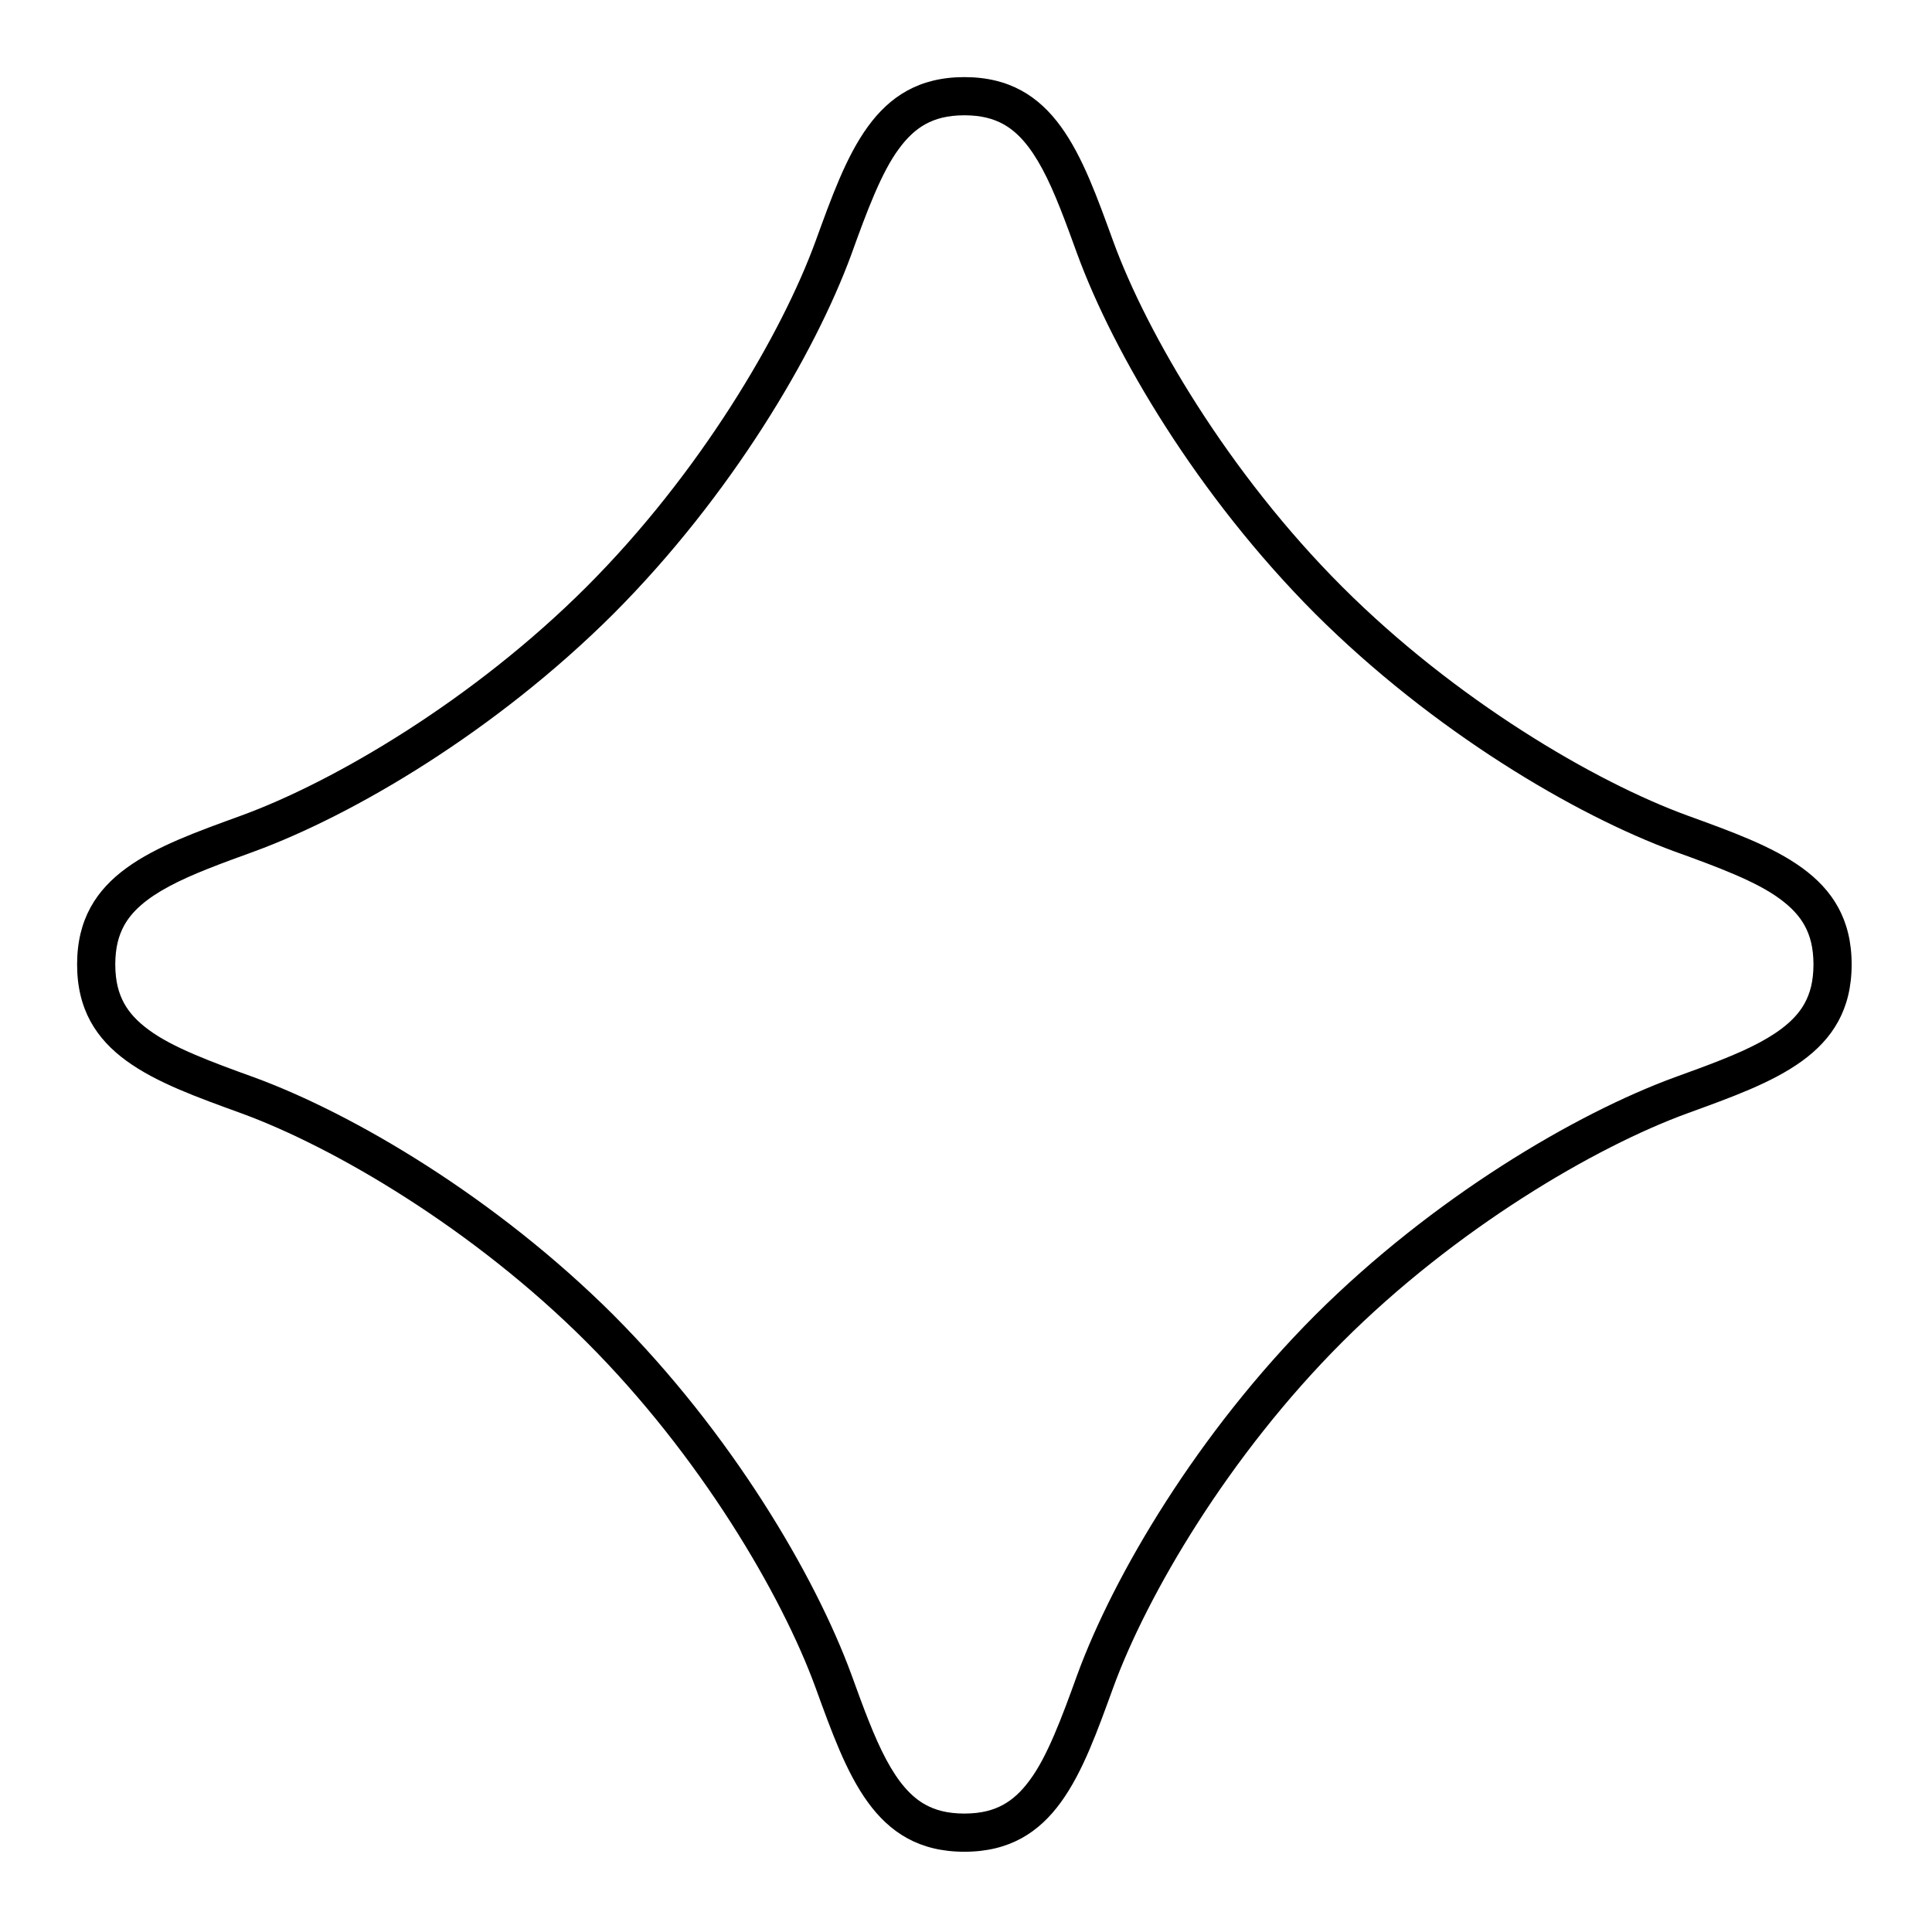 <?xml version="1.0" encoding="UTF-8" standalone="no"?>
<!-- Created with Inkscape (http://www.inkscape.org/) -->

<svg
   version="1.1"
   id="svg12153"
   width="795.035"
   height="793.701"
   viewBox="0 0 795.035 793.701"
   sodipodi:docname="Mukumi Itomaki.svg"
   inkscape:version="1.2 (dc2aeda, 2022-05-15)"
   xmlns:inkscape="http://www.inkscape.org/namespaces/inkscape"
   xmlns:sodipodi="http://sodipodi.sourceforge.net/DTD/sodipodi-0.dtd"
   xmlns="http://www.w3.org/2000/svg"
   xmlns:svg="http://www.w3.org/2000/svg">
  <defs
     id="defs12157">
    <clipPath
       clipPathUnits="userSpaceOnUse"
       id="clipPath12592">
      <path
         d="M -568.227,575.819 H 28.049 V -19.457 H -568.227 Z"
         id="path12594"
         style="stroke-width:1" />
    </clipPath>
    <clipPath
       clipPathUnits="userSpaceOnUse"
       id="clipPath12598">
      <path
         d="M -531.192,581.588 H 65.084 V -13.688 H -531.192 Z"
         id="path12600"
         style="stroke-width:1" />
    </clipPath>
    <clipPath
       clipPathUnits="userSpaceOnUse"
       id="clipPath12604">
      <path
         d="M -528.09,575.381 H 68.186 V -19.895 H -528.09 Z"
         id="path12606"
         style="stroke-width:1" />
    </clipPath>
    <clipPath
       clipPathUnits="userSpaceOnUse"
       id="clipPath12610">
      <path
         d="M -538.222,577.948 H 58.054 V -17.328 H -538.222 Z"
         id="path12612"
         style="stroke-width:1" />
    </clipPath>
    <clipPath
       clipPathUnits="userSpaceOnUse"
       id="clipPath12616">
      <path
         d="M -556.998,309.577 H 39.278 v -595.276 H -556.998 Z"
         id="path12618"
         style="stroke-width:1" />
    </clipPath>
    <clipPath
       clipPathUnits="userSpaceOnUse"
       id="clipPath12622">
      <path
         d="M -553.898,585.848 H 42.379 V -9.428 H -553.898 Z"
         id="path12624"
         style="stroke-width:1" />
    </clipPath>
    <clipPath
       clipPathUnits="userSpaceOnUse"
       id="clipPath12628">
      <path
         d="M -557.064,585.848 H 39.212 V -9.428 H -557.064 Z"
         id="path12630"
         style="stroke-width:1" />
    </clipPath>
    <clipPath
       clipPathUnits="userSpaceOnUse"
       id="clipPath12634">
      <path
         d="M -572.817,586.135 H 23.459 V -9.141 H -572.817 Z"
         id="path12636"
         style="stroke-width:1" />
    </clipPath>
    <clipPath
       clipPathUnits="userSpaceOnUse"
       id="clipPath12640">
      <path
         d="M -567.775,585.852 H 28.501 V -9.424 H -567.775 Z"
         id="path12642"
         style="stroke-width:1" />
    </clipPath>
    <clipPath
       clipPathUnits="userSpaceOnUse"
       id="clipPath12647">
      <path
         d="M -556.401,578.014 H 39.875 V -17.262 H -556.401 Z"
         id="path12649"
         style="stroke-width:1" />
    </clipPath>
    <clipPath
       clipPathUnits="userSpaceOnUse"
       id="clipPath12653">
      <path
         d="M -574.546,585.852 H 21.73 V -9.424 H -574.546 Z"
         id="path12655"
         style="stroke-width:1" />
    </clipPath>
    <clipPath
       clipPathUnits="userSpaceOnUse"
       id="clipPath12659">
      <path
         d="M -540.821,585.848 H 55.455 V -9.428 H -540.821 Z"
         id="path12661"
         style="stroke-width:1" />
    </clipPath>
    <clipPath
       clipPathUnits="userSpaceOnUse"
       id="clipPath12665">
      <path
         d="M -542.933,584.573 H 53.343 V -10.703 H -542.933 Z"
         id="path12667"
         style="stroke-width:1" />
    </clipPath>
    <clipPath
       clipPathUnits="userSpaceOnUse"
       id="clipPath12671">
      <path
         d="M -536.698,584.573 H 59.578 V -10.703 H -536.698 Z"
         id="path12673"
         style="stroke-width:1" />
    </clipPath>
    <clipPath
       clipPathUnits="userSpaceOnUse"
       id="clipPath12678">
      <path
         d="M -550.264,577.325 H 46.012 V -17.951 H -550.264 Z"
         id="path12680"
         style="stroke-width:1" />
    </clipPath>
    <clipPath
       clipPathUnits="userSpaceOnUse"
       id="clipPath12684">
      <path
         d="M -557.495,577.85 H 38.781 V -17.426 H -557.495 Z"
         id="path12686"
         style="stroke-width:1" />
    </clipPath>
    <clipPath
       clipPathUnits="userSpaceOnUse"
       id="clipPath12690">
      <path
         d="M -576.369,585.588 H 19.907 V -9.688 H -576.369 Z"
         id="path12692"
         style="stroke-width:1" />
    </clipPath>
    <clipPath
       clipPathUnits="userSpaceOnUse"
       id="clipPath12696">
      <path
         d="M -564.573,585.848 H 31.703 V -9.428 H -564.573 Z"
         id="path12698"
         style="stroke-width:1" />
    </clipPath>
    <clipPath
       clipPathUnits="userSpaceOnUse"
       id="clipPath12702">
      <path
         d="M -561.413,585.852 H 34.863 V -9.424 H -561.413 Z"
         id="path12704"
         style="stroke-width:1" />
    </clipPath>
    <clipPath
       clipPathUnits="userSpaceOnUse"
       id="clipPath12708">
      <path
         d="M -586.545,579.503 H 9.731 V -15.773 H -586.545 Z"
         id="path12710"
         style="stroke-width:1" />
    </clipPath>
    <clipPath
       clipPathUnits="userSpaceOnUse"
       id="clipPath12714">
      <path
         d="M -584.194,578.938 H 12.082 V -16.338 H -584.194 Z"
         id="path12716"
         style="stroke-width:1" />
    </clipPath>
    <clipPath
       clipPathUnits="userSpaceOnUse"
       id="clipPath12720">
      <path
         d="M -545.417,584.573 H 50.859 V -10.703 H -545.417 Z"
         id="path12722"
         style="stroke-width:1" />
    </clipPath>
    <clipPath
       clipPathUnits="userSpaceOnUse"
       id="clipPath12726">
      <path
         d="M -548.983,585.852 H 47.293 V -9.424 H -548.983 Z"
         id="path12728"
         style="stroke-width:1" />
    </clipPath>
  </defs>
  <sodipodi:namedview
     id="namedview12155"
     pagecolor="#ffffff"
     bordercolor="#000000"
     borderopacity="0.25"
     inkscape:showpageshadow="2"
     inkscape:pageopacity="0.0"
     inkscape:pagecheckerboard="0"
     inkscape:deskcolor="#d1d1d1"
     showgrid="false"
     inkscape:zoom="0.29734106"
     inkscape:cx="-215.24105"
     inkscape:cy="396.85068"
     inkscape:window-width="1419"
     inkscape:window-height="456"
     inkscape:window-x="0"
     inkscape:window-y="25"
     inkscape:window-maximized="0"
     inkscape:current-layer="svg12153">
    <inkscape:page
       x="0"
       y="0"
       id="page12159"
       width="795.035"
       height="793.701" />
  </sodipodi:namedview>
  <path
     d="m 742.662,412.77 c -3.245,5.969 -9.171,11.161 -18.561,16.203 -9.295,5.005 -21.548,9.469 -34.969,14.333 -41.007,15.037 -99.432,49.494 -147.953,97.876 -48.382,48.522 -82.836,106.949 -97.869,147.951 -6.443,17.91 -12.375,33.683 -19.452,43.237 -3.522,4.826 -7.064,8.087 -11.088,10.292 -4.05,2.183 -8.819,3.576 -15.922,3.602 -7.102,-0.026 -11.874,-1.419 -15.92,-3.602 -5.97,-3.242 -11.164,-9.164 -16.204,-18.559 -5.009,-9.295 -9.468,-21.547 -14.337,-34.97 -15.033,-41.002 -49.489,-99.429 -97.87,-147.949 l 0.004,-0.002 C 203.994,492.8 145.568,458.343 104.565,443.311 86.656,436.869 70.882,430.937 61.325,423.858 c -4.82,-3.523 -8.083,-7.061 -10.292,-11.088 -2.181,-4.044 -3.567,-8.812 -3.601,-15.916 0.035,-7.107 1.42,-11.873 3.601,-15.924 3.245,-5.967 9.167,-11.163 18.563,-16.201 9.297,-5.008 21.547,-9.471 34.969,-14.342 41.005,-15.032 99.429,-49.487 147.95,-97.869 48.383,-48.521 82.839,-106.945 97.872,-147.953 6.439,-17.905 12.375,-33.679 19.453,-43.237 3.518,-4.823 7.063,-8.083 11.088,-10.291 4.046,-2.18 8.818,-3.571 15.92,-3.6 7.103,0.029 11.872,1.42 15.922,3.6 5.97,3.241 11.161,9.168 16.201,18.563 5.005,9.293 9.468,21.545 14.339,34.965 15.033,41.008 49.487,99.432 97.871,147.956 48.519,48.379 106.944,82.833 147.951,97.866 17.909,6.444 33.681,12.378 43.236,19.454 4.825,3.524 8.083,7.065 10.294,11.089 2.181,4.051 3.569,8.817 3.599,15.924 -0.03,7.104 -1.418,11.872 -3.599,15.916 M 694.508,335.633 C 656.177,321.67 598.813,287.941 552.287,241.414 505.759,194.888 472.028,137.524 458.068,99.193 445.082,63.543 434.108,31.731 396.85,31.731 c -37.26,0 -48.234,31.812 -61.22,67.463 -13.96,38.331 -47.691,95.695 -94.219,142.221 -46.526,46.527 -103.889,80.259 -142.219,94.219 -35.653,12.986 -67.464,23.961 -67.464,61.221 0,37.255 31.811,48.231 67.464,61.216 38.33,13.96 95.693,47.689 142.219,94.221 46.528,46.525 80.259,103.89 94.219,142.221 12.986,35.65 23.96,67.462 61.22,67.462 37.258,0 48.232,-31.812 61.218,-67.462 13.96,-38.331 47.691,-95.696 94.219,-142.221 46.526,-46.532 103.89,-80.264 142.221,-94.221 35.65,-12.985 67.461,-23.961 67.461,-61.216 0,-37.26 -31.811,-48.235 -67.461,-61.221"
     style="fill:#000000;fill-opacity:1;fill-rule:nonzero;stroke:none"
     id="path12273" />
</svg>
